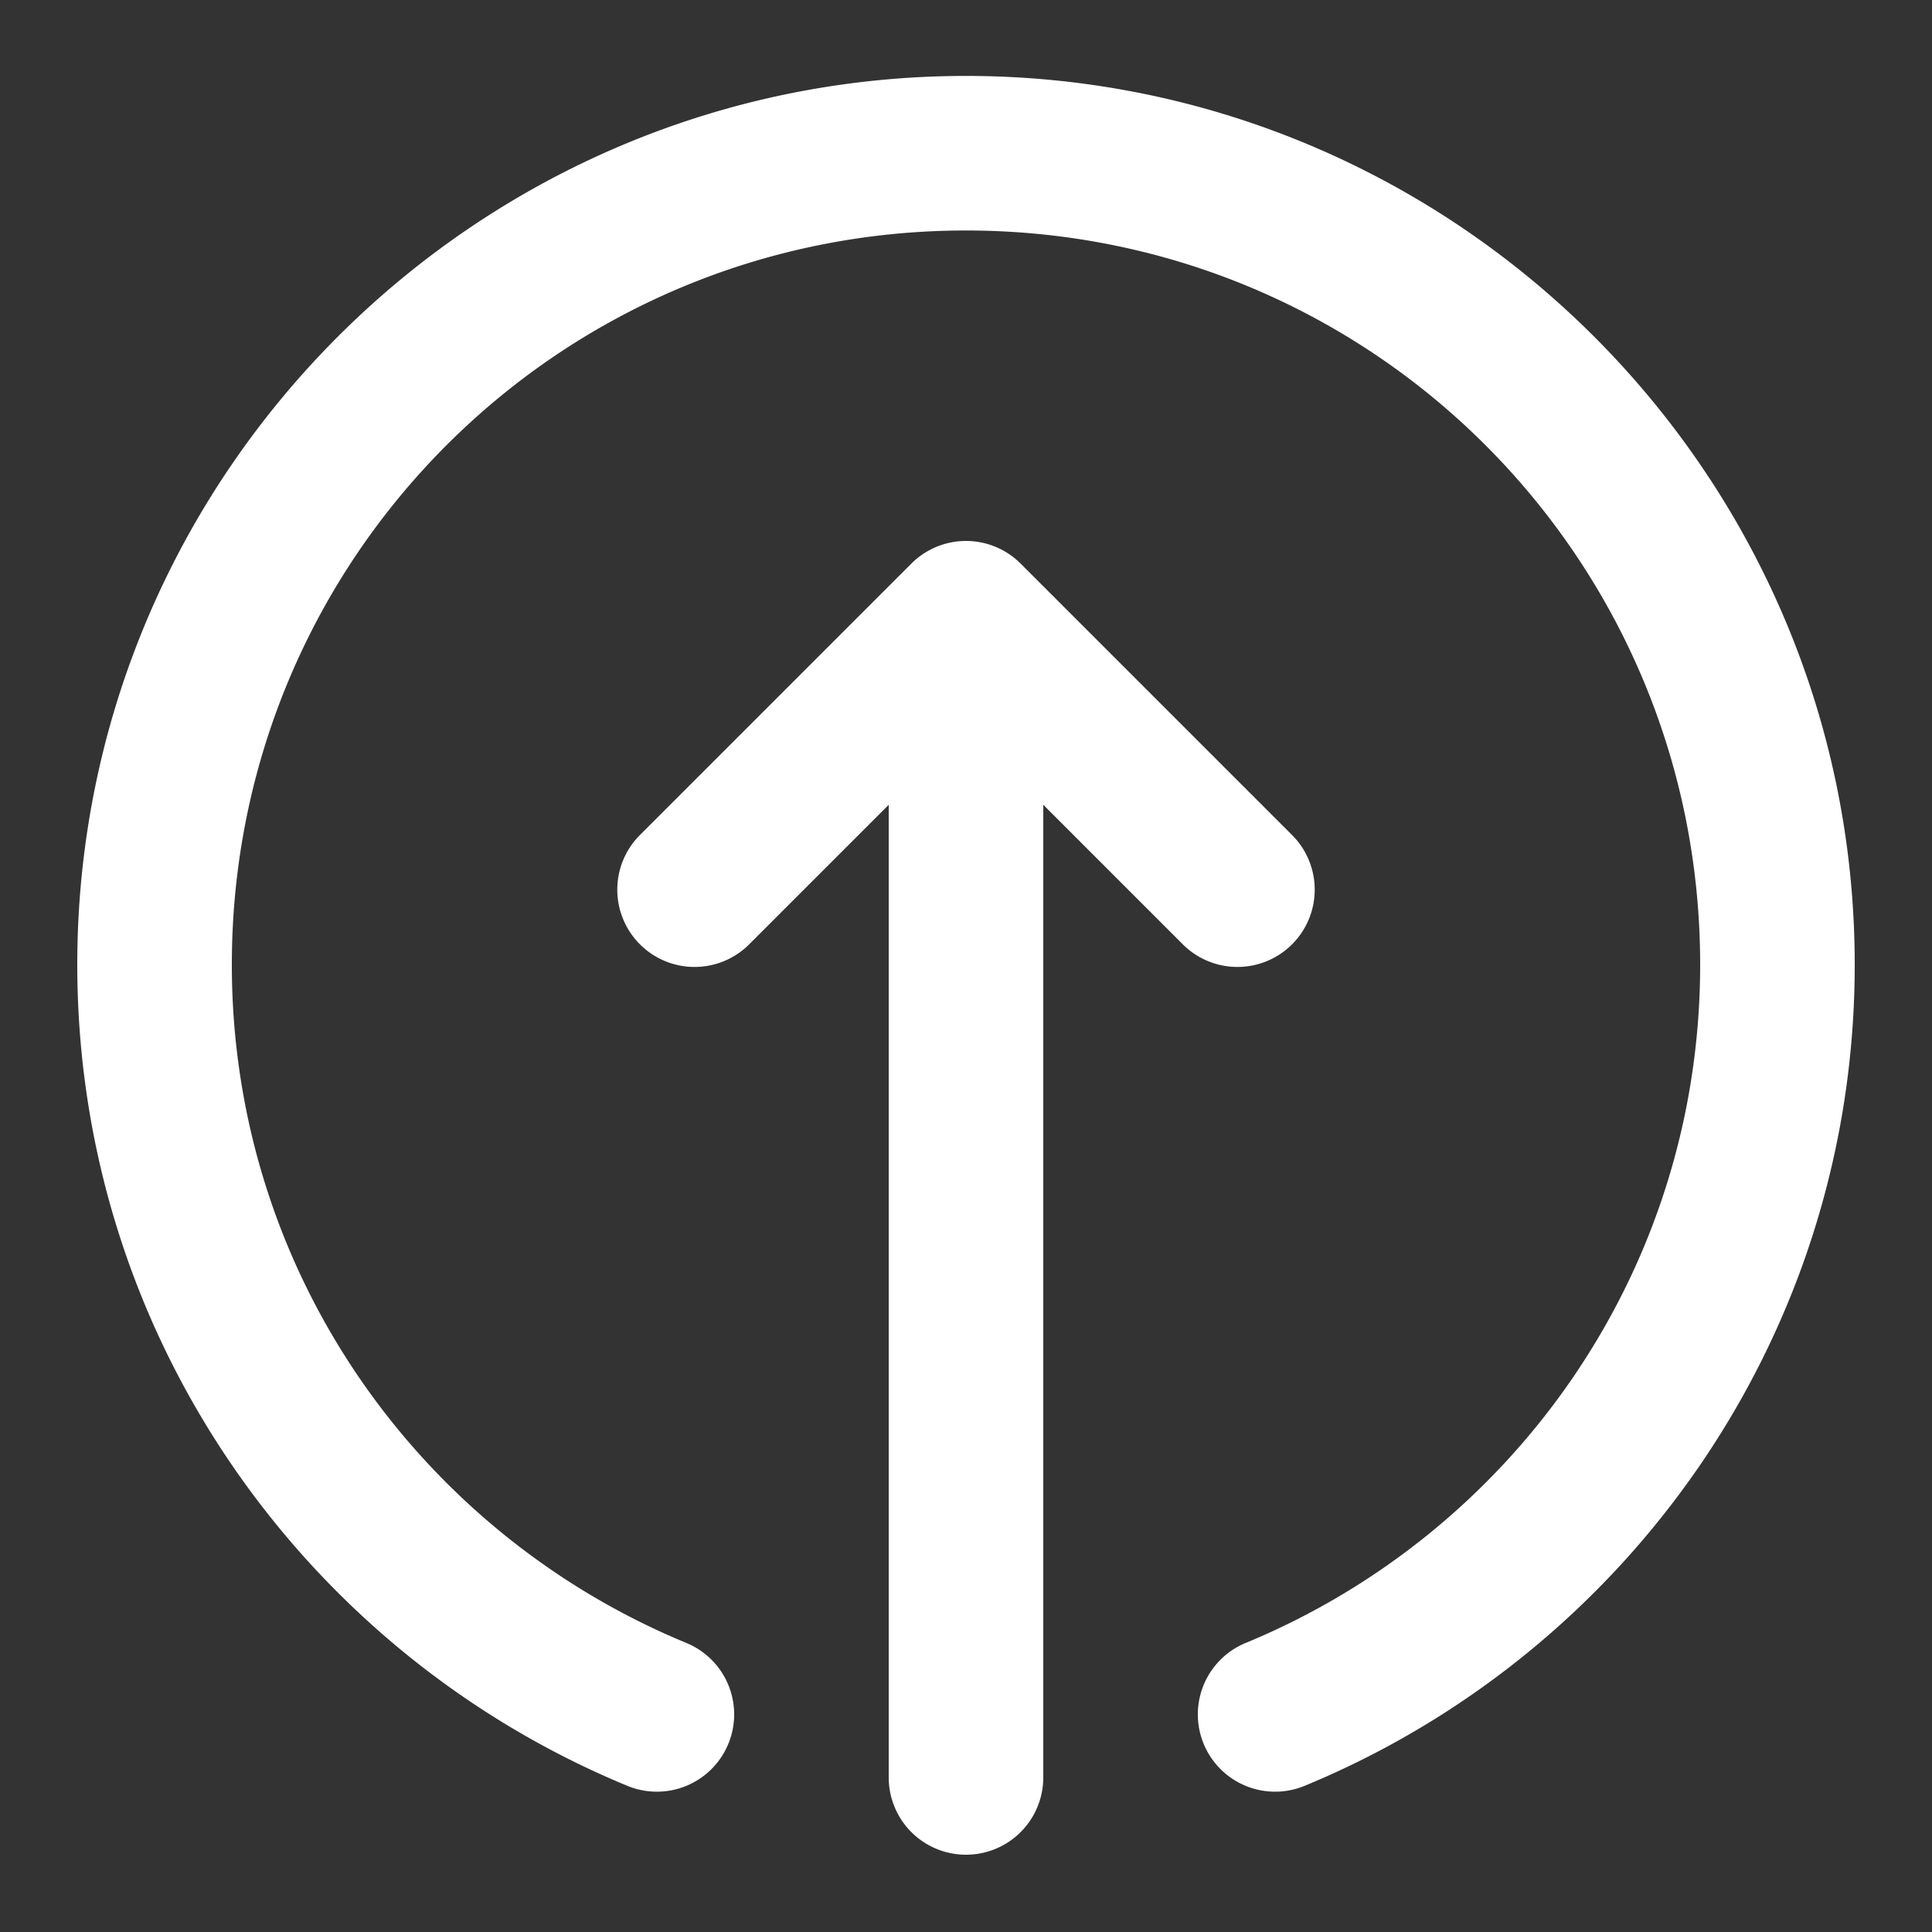 ﻿<?xml version="1.0" encoding="utf-8"?>
<svg xmlns="http://www.w3.org/2000/svg" viewBox="0 0 50 50" width="500" height="500">
  <rect x="0" y="0" width="50" height="50" fill="#333333" stroke="none"/>
  <path d="M25 1.965C12.321 1.965 2 12.286 2 24.965C2 34.545 7.882 42.768 16.236 46.217 A 2 2 0 1 0 17.764 42.52C10.866 39.672 6 32.909 6 24.965C6 14.448 14.483 5.965 25 5.965C35.517 5.965 44 14.448 44 24.965C44 32.91 39.134 39.672 32.236 42.52 A 2 2 0 1 0 33.764 46.217C42.118 42.768 48 34.546 48 24.965C48 12.286 37.679 1.965 25 1.965 z M 24.971 14 A 2 2 0 0 0 23.586 14.586L16.586 21.586 A 2 2 0 1 0 19.414 24.414L23 20.828L23 46 A 2 2 0 1 0 27 46L27 20.828L30.586 24.414 A 2 2 0 1 0 33.414 21.586L26.414 14.586 A 2 2 0 0 0 24.971 14 z" fill="#FFFFFF" />
</svg>